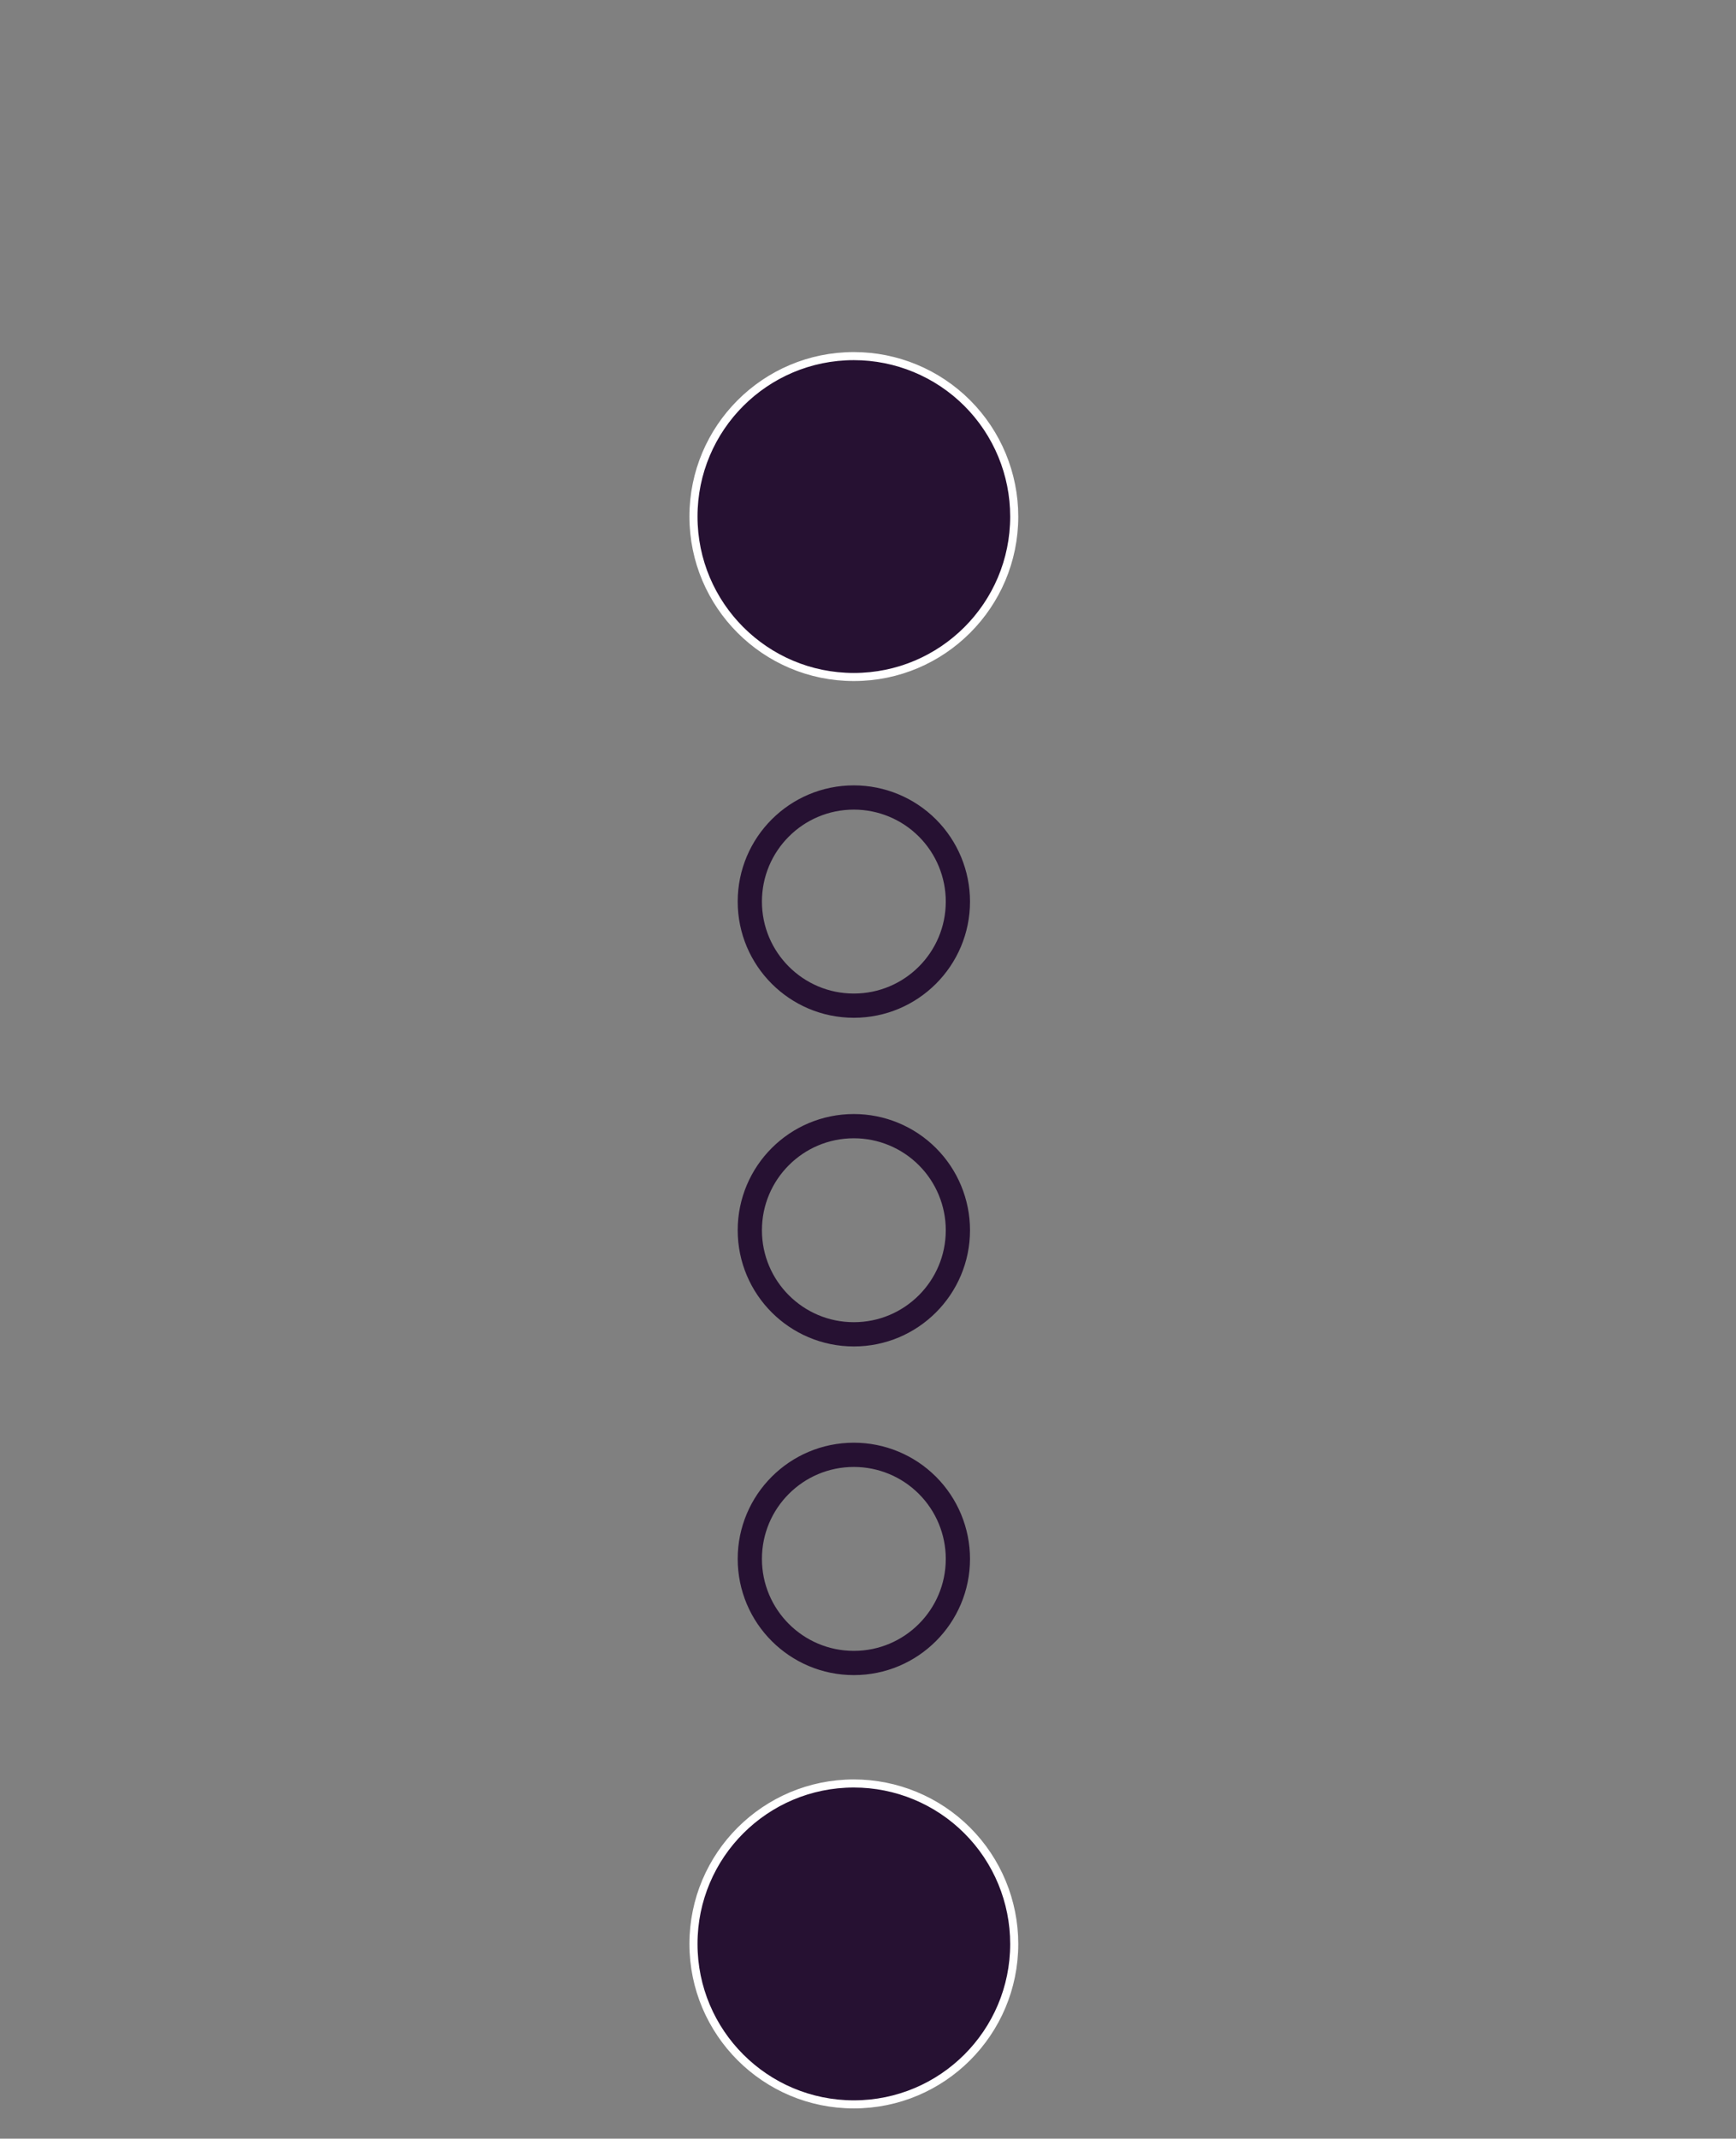 <svg version="1.1" viewBox="0.0 0.0 214.953 264.698" fill="none" stroke="none" stroke-linecap="square" stroke-miterlimit="10" xmlns:xlink="http://www.w3.org/1999/xlink" xmlns="http://www.w3.org/2000/svg"><rect x="0.0" y="0.0" width="214.953" height="264.698" fill="#808080" stroke="none"/><clipPath id="p.0"><path d="m0 0l214.953 0l0 264.698l-214.953 0l0 -264.698z" clip-rule="nonzero"/></clipPath><g clip-path="url(#p.0)"><path fill="#000000" fill-opacity="0.0" d="m0 0l214.953 0l0 264.698l-214.953 0z" fill-rule="evenodd"/><path fill="#261132" d="m85.866 63.932l0 0c0 -10.967 8.891 -19.858 19.858 -19.858l0 0c5.267 0 10.318 2.092 14.042 5.816c3.724 3.724 5.816 8.775 5.816 14.042l0 0c0 10.967 -8.891 19.858 -19.858 19.858l0 0c-10.967 0 -19.858 -8.891 -19.858 -19.858z" fill-rule="evenodd"/><path stroke="#ffffff" stroke-width="1.0" stroke-linejoin="round" stroke-linecap="butt" d="m85.866 63.932l0 0c0 -10.967 8.891 -19.858 19.858 -19.858l0 0c5.267 0 10.318 2.092 14.042 5.816c3.724 3.724 5.816 8.775 5.816 14.042l0 0c0 10.967 -8.891 19.858 -19.858 19.858l0 0c-10.967 0 -19.858 -8.891 -19.858 -19.858z" fill-rule="evenodd"/><path fill="#000000" fill-opacity="0.0" d="m92.843 111.585l0 0c0 -7.114 5.767 -12.882 12.882 -12.882l0 0c3.416 0 6.693 1.357 9.109 3.773c2.416 2.416 3.773 5.692 3.773 9.109l0 0c0 7.114 -5.767 12.882 -12.882 12.882l0 0c-7.114 0 -12.882 -5.767 -12.882 -12.882z" fill-rule="evenodd"/><path stroke="#261132" stroke-width="3.0" stroke-linejoin="round" stroke-linecap="butt" d="m92.843 111.585l0 0c0 -7.114 5.767 -12.882 12.882 -12.882l0 0c3.416 0 6.693 1.357 9.109 3.773c2.416 2.416 3.773 5.692 3.773 9.109l0 0c0 7.114 -5.767 12.882 -12.882 12.882l0 0c-7.114 0 -12.882 -5.767 -12.882 -12.882z" fill-rule="evenodd"/><path fill="#000000" fill-opacity="0.0" d="m92.843 152.262l0 0c0 -7.114 5.767 -12.882 12.882 -12.882l0 0c3.416 0 6.693 1.357 9.109 3.773c2.416 2.416 3.773 5.692 3.773 9.109l0 0c0 7.114 -5.767 12.882 -12.882 12.882l0 0c-7.114 0 -12.882 -5.767 -12.882 -12.882z" fill-rule="evenodd"/><path stroke="#261132" stroke-width="3.0" stroke-linejoin="round" stroke-linecap="butt" d="m92.843 152.262l0 0c0 -7.114 5.767 -12.882 12.882 -12.882l0 0c3.416 0 6.693 1.357 9.109 3.773c2.416 2.416 3.773 5.692 3.773 9.109l0 0c0 7.114 -5.767 12.882 -12.882 12.882l0 0c-7.114 0 -12.882 -5.767 -12.882 -12.882z" fill-rule="evenodd"/><path fill="#000000" fill-opacity="0.0" d="m92.843 192.94l0 0c0 -7.114 5.767 -12.882 12.882 -12.882l0 0c3.416 0 6.693 1.357 9.109 3.773c2.416 2.416 3.773 5.692 3.773 9.109l0 0c0 7.114 -5.767 12.882 -12.882 12.882l0 0c-7.114 0 -12.882 -5.767 -12.882 -12.882z" fill-rule="evenodd"/><path stroke="#261132" stroke-width="3.0" stroke-linejoin="round" stroke-linecap="butt" d="m92.843 192.94l0 0c0 -7.114 5.767 -12.882 12.882 -12.882l0 0c3.416 0 6.693 1.357 9.109 3.773c2.416 2.416 3.773 5.692 3.773 9.109l0 0c0 7.114 -5.767 12.882 -12.882 12.882l0 0c-7.114 0 -12.882 -5.767 -12.882 -12.882z" fill-rule="evenodd"/><path fill="#261132" d="m85.866 240.593l0 0c0 -10.967 8.891 -19.858 19.858 -19.858l0 0c5.267 0 10.318 2.092 14.042 5.816c3.724 3.724 5.816 8.775 5.816 14.042l0 0c0 10.967 -8.891 19.858 -19.858 19.858l0 0c-10.967 0 -19.858 -8.891 -19.858 -19.858z" fill-rule="evenodd"/><path stroke="#ffffff" stroke-width="1.0" stroke-linejoin="round" stroke-linecap="butt" d="m85.866 240.593l0 0c0 -10.967 8.891 -19.858 19.858 -19.858l0 0c5.267 0 10.318 2.092 14.042 5.816c3.724 3.724 5.816 8.775 5.816 14.042l0 0c0 10.967 -8.891 19.858 -19.858 19.858l0 0c-10.967 0 -19.858 -8.891 -19.858 -19.858z" fill-rule="evenodd"/></g></svg>